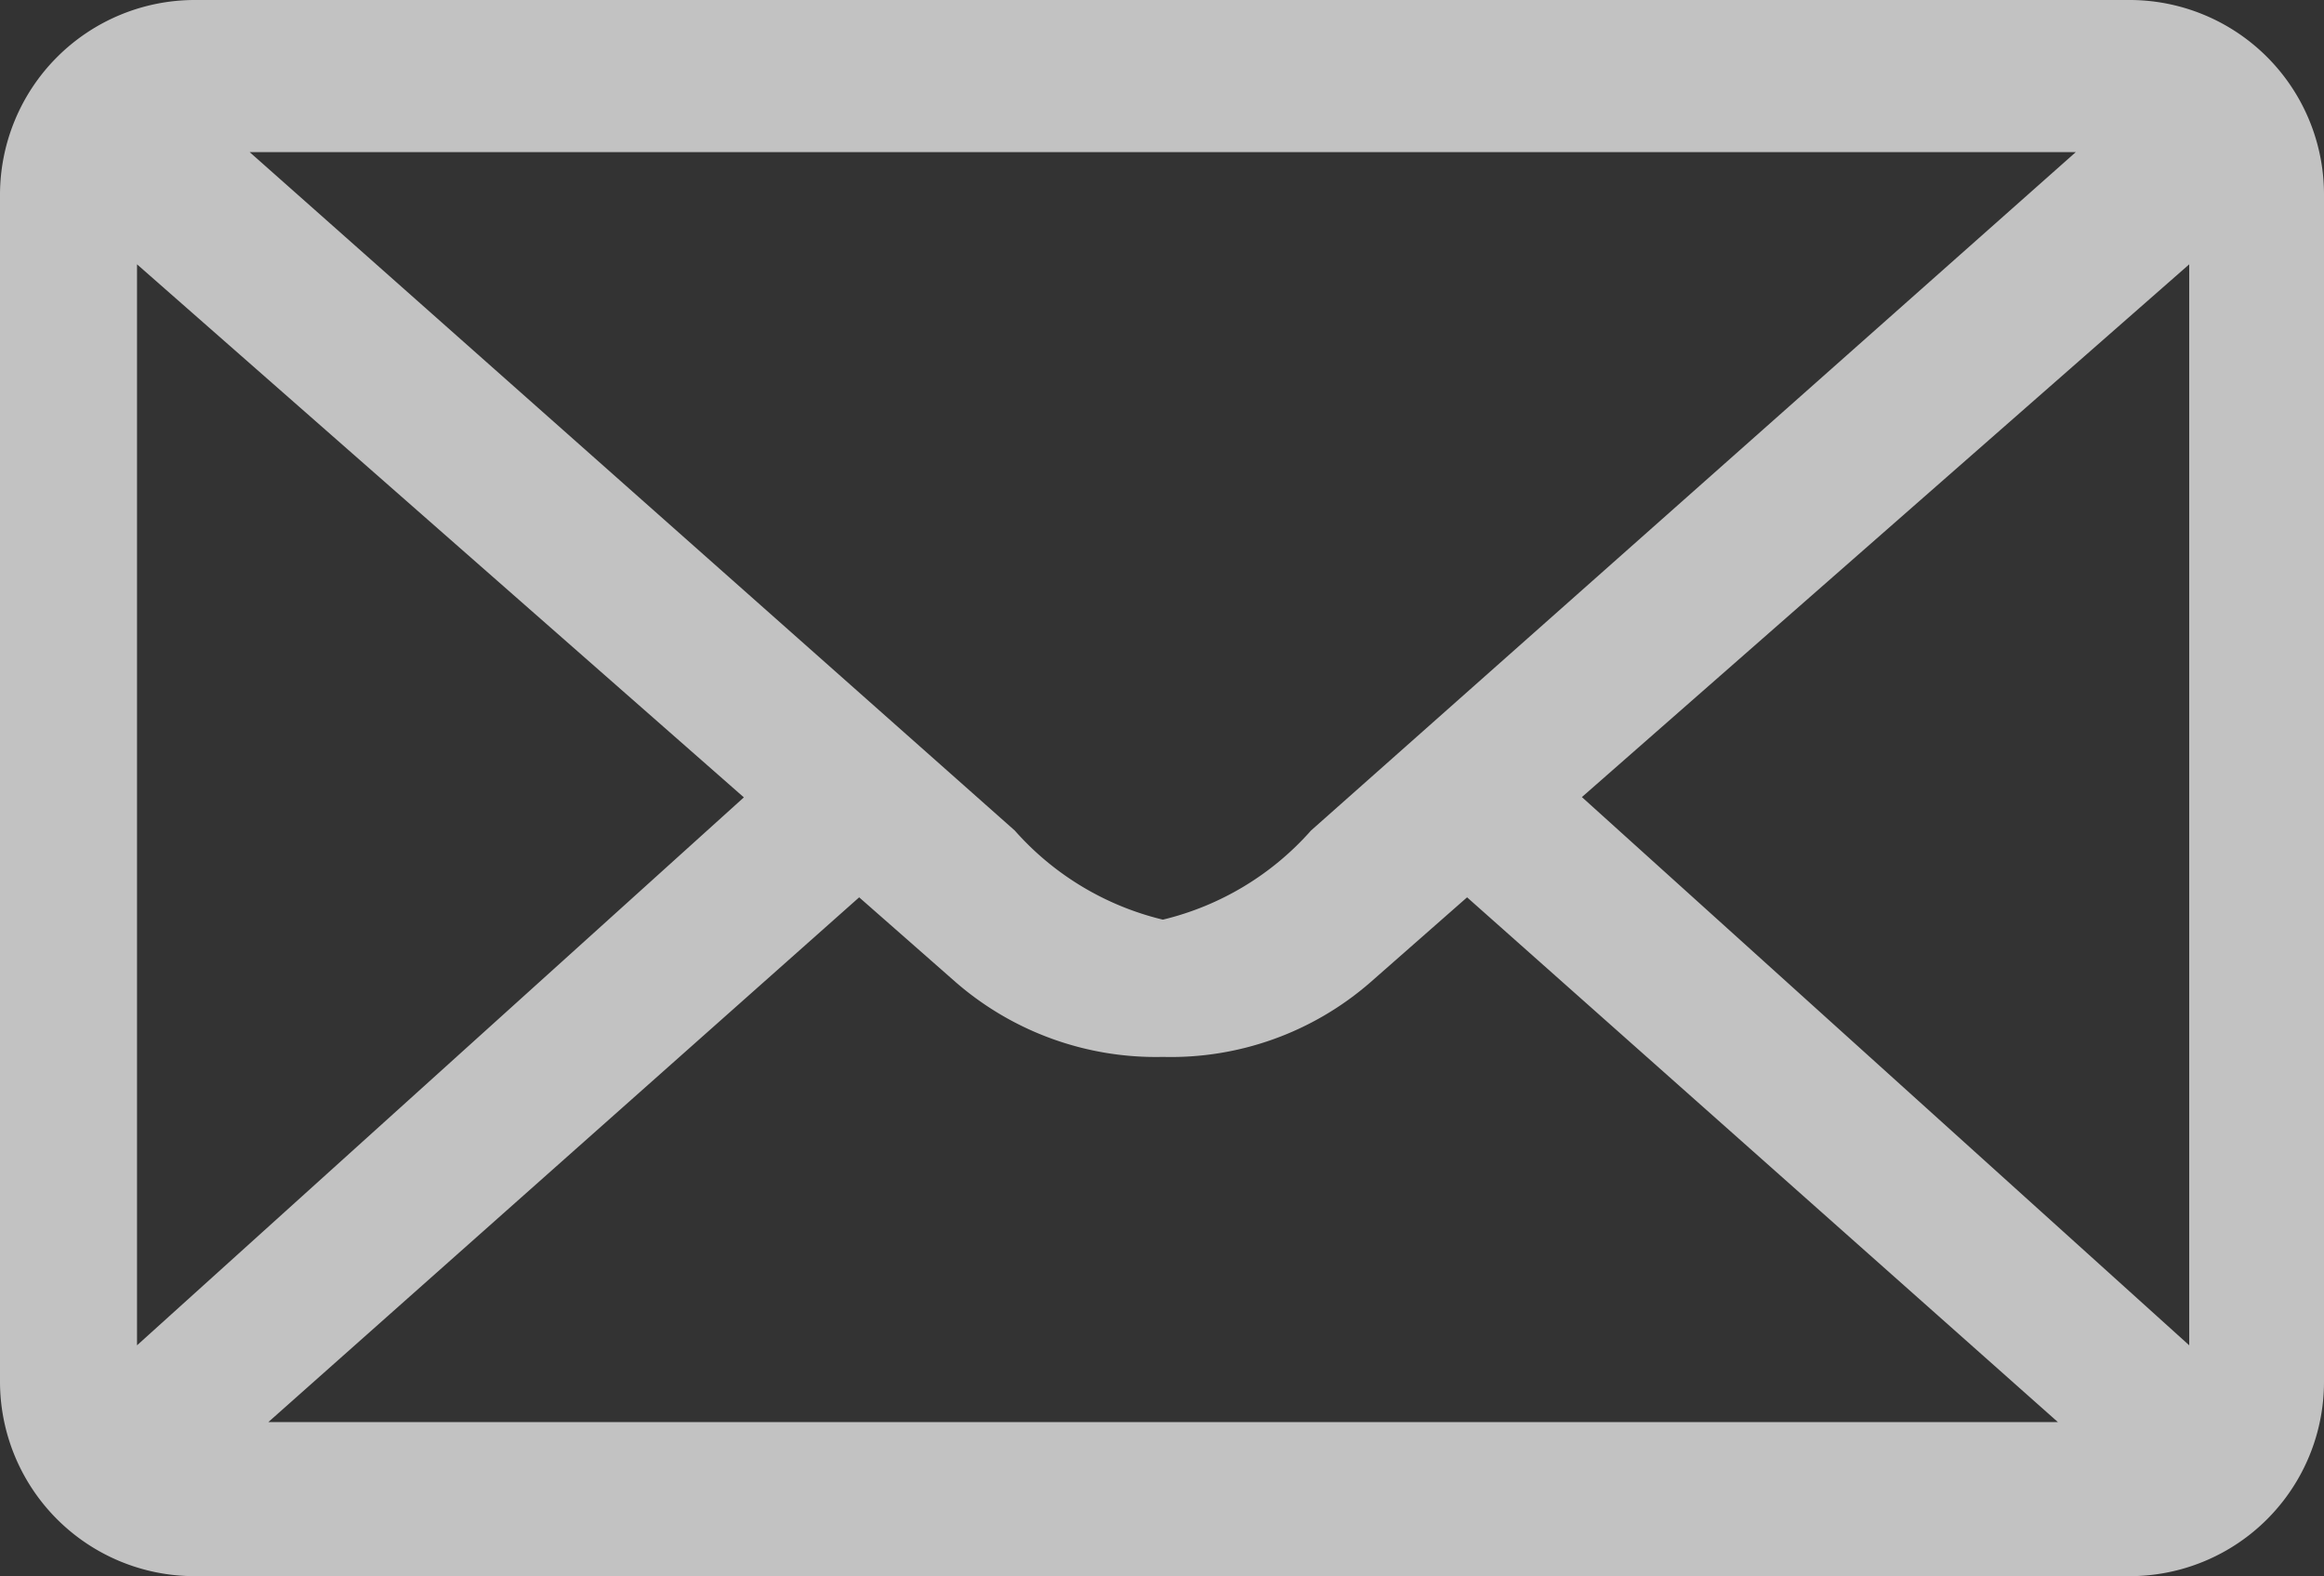 <svg xmlns="http://www.w3.org/2000/svg" width="23.744" height="16.1" viewBox="0 0 23.744 16.1">
  <rect x="0" y="0" width="23.744" height="16.1" fill="#333333" stroke="none"/>
  <path id="底部信箱" d="M22.367,13.742l-6.205-5.6L22.367,2.7V13.742Zm-19.625.784,6.036-5.36.989.869a3.117,3.117,0,0,0,2.115.761A3.1,3.1,0,0,0,14,10.035l.989-.869,6.036,5.36ZM1.4,13.742V2.7L7.6,8.145,1.4,13.742ZM21.208,1.554,13.394,8.484a2.937,2.937,0,0,1-1.513.91,2.937,2.937,0,0,1-1.513-.91L2.551,1.554ZM21.758,0H1.987A1.991,1.991,0,0,0,0,1.989V14.113A1.988,1.988,0,0,0,1.987,16.1H21.758a1.985,1.985,0,0,0,1.986-1.987V1.989A1.987,1.987,0,0,0,21.758,0Z" fill="#fff" opacity="0.7"/>
</svg>
